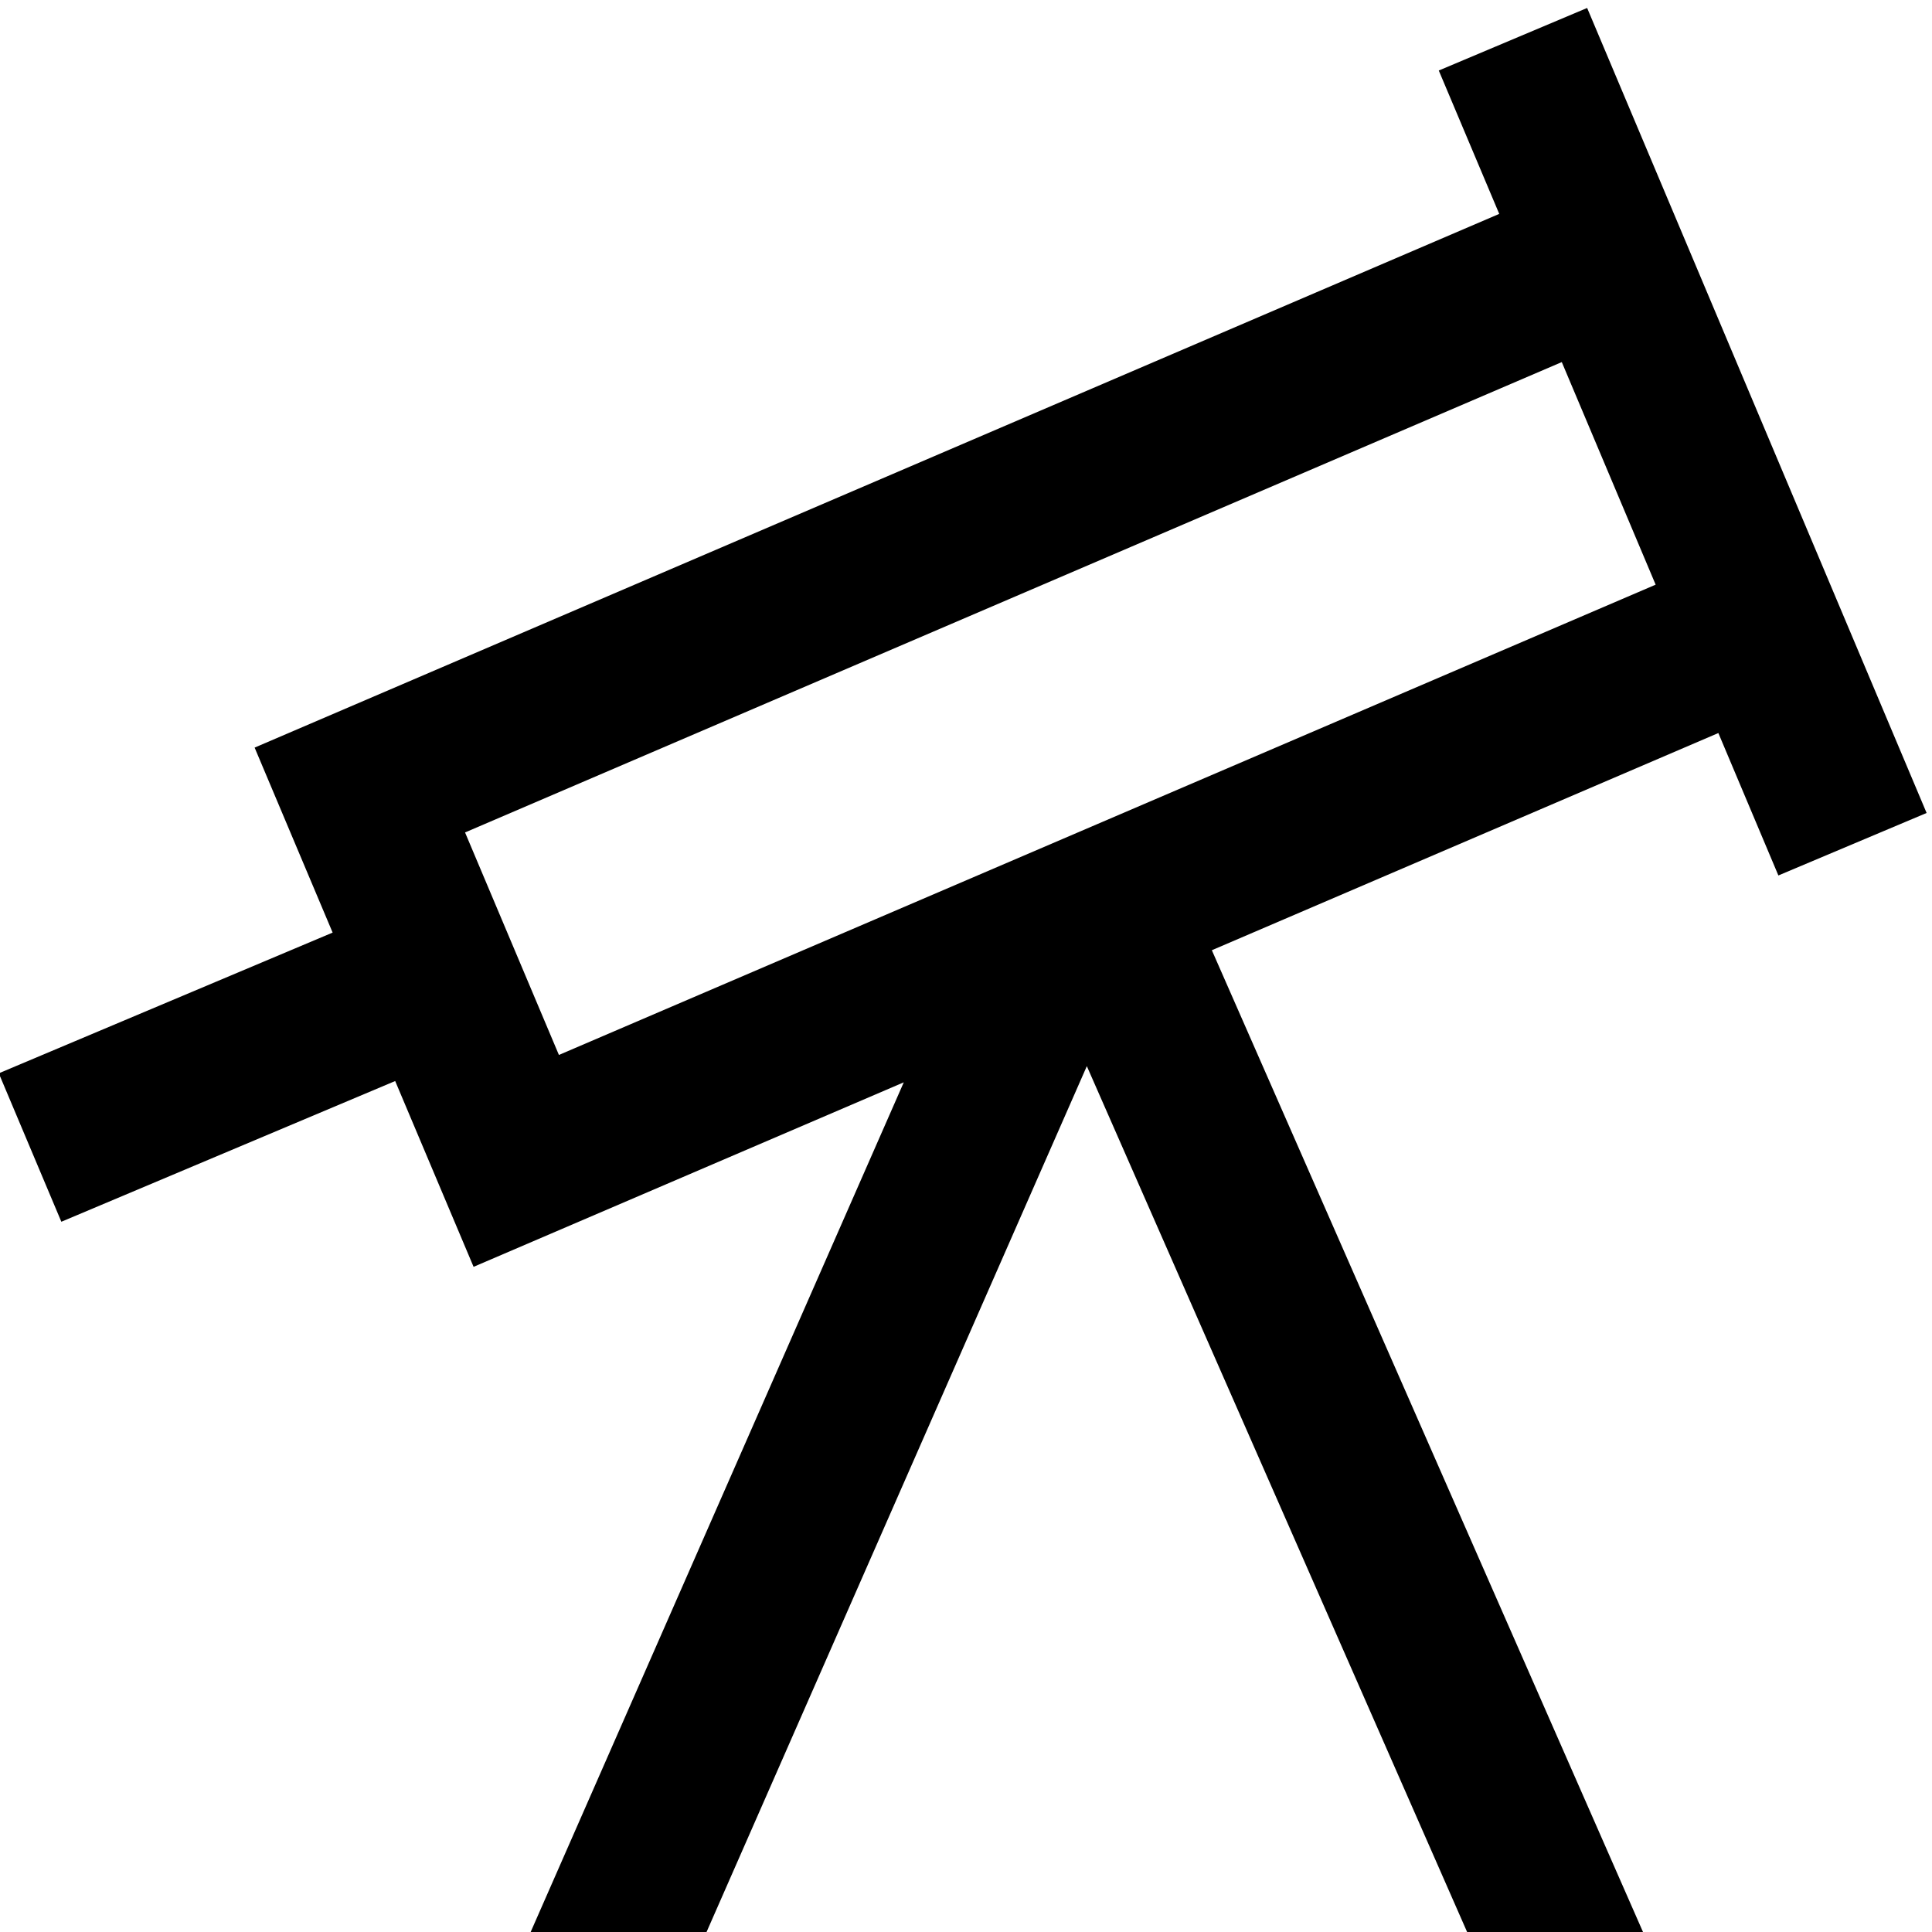 <?xml version="1.0" encoding="UTF-8"?>
<svg xmlns="http://www.w3.org/2000/svg" id="Layer_1" data-name="Layer 1" viewBox="0 0 24 24" width="512" height="512"><path d="m22.09,10.876l1.843-.777L19.716.099l-1.843.777.751,1.781L3.163,9.287l.969,2.298L-.015,13.333l.777,1.844,4.147-1.748.974,2.308,5.344-2.292-4.635,10.555h2.185l4.724-10.756,4.724,10.756h2.185l-5.356-12.196,6.292-2.698.746,1.77Zm-15.147,2.229l-1.166-2.764,13.624-5.843,1.166,2.765-13.624,5.842Z"/></svg>
